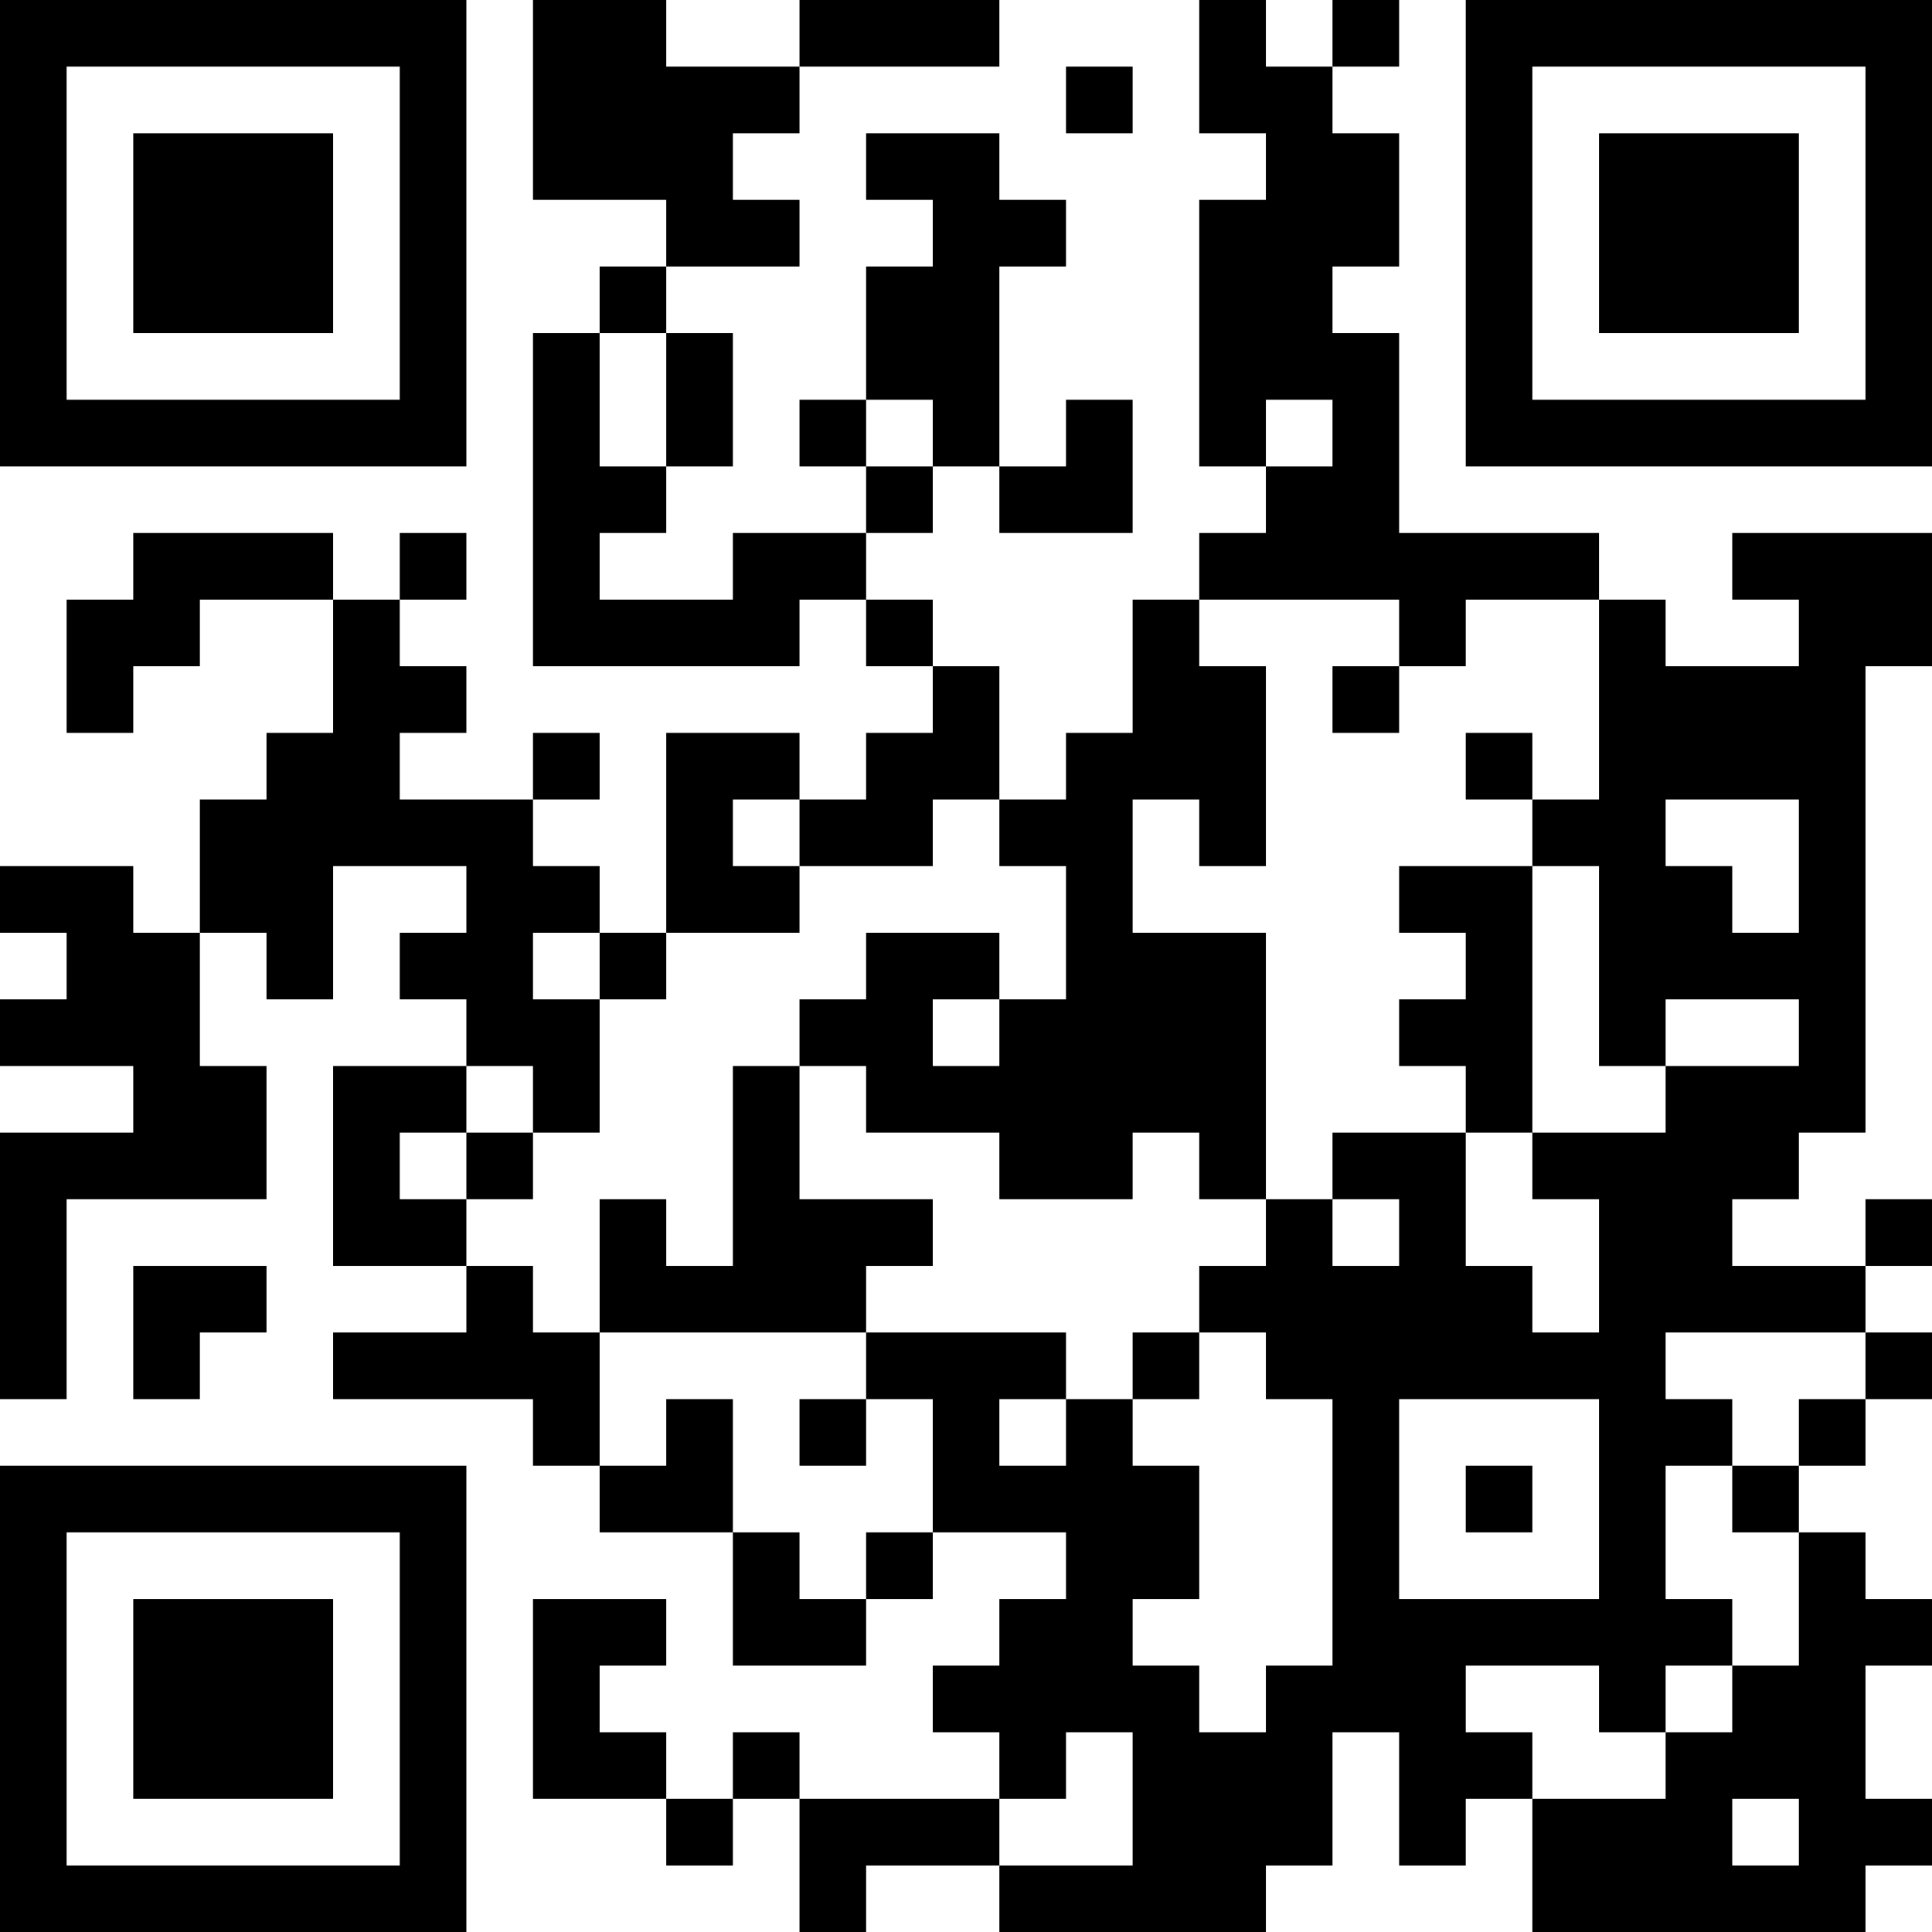 <?xml version="1.0" encoding="UTF-8"?>
<svg xmlns="http://www.w3.org/2000/svg" version="1.1" width="200" height="200" viewBox="0 0 200 200"><rect x="0" y="0" width="200" height="200" fill="#ffffff"/><g transform="scale(6.897)"><g transform="translate(0,0)"><path fill-rule="evenodd" d="M8 0L8 3L10 3L10 4L9 4L9 5L8 5L8 10L12 10L12 9L13 9L13 10L14 10L14 11L13 11L13 12L12 12L12 11L10 11L10 14L9 14L9 13L8 13L8 12L9 12L9 11L8 11L8 12L6 12L6 11L7 11L7 10L6 10L6 9L7 9L7 8L6 8L6 9L5 9L5 8L2 8L2 9L1 9L1 11L2 11L2 10L3 10L3 9L5 9L5 11L4 11L4 12L3 12L3 14L2 14L2 13L0 13L0 14L1 14L1 15L0 15L0 16L2 16L2 17L0 17L0 21L1 21L1 18L4 18L4 16L3 16L3 14L4 14L4 15L5 15L5 13L7 13L7 14L6 14L6 15L7 15L7 16L5 16L5 19L7 19L7 20L5 20L5 21L8 21L8 22L9 22L9 23L11 23L11 25L13 25L13 24L14 24L14 23L16 23L16 24L15 24L15 25L14 25L14 26L15 26L15 27L12 27L12 26L11 26L11 27L10 27L10 26L9 26L9 25L10 25L10 24L8 24L8 27L10 27L10 28L11 28L11 27L12 27L12 29L13 29L13 28L15 28L15 29L19 29L19 28L20 28L20 26L21 26L21 28L22 28L22 27L23 27L23 29L28 29L28 28L29 28L29 27L28 27L28 25L29 25L29 24L28 24L28 23L27 23L27 22L28 22L28 21L29 21L29 20L28 20L28 19L29 19L29 18L28 18L28 19L26 19L26 18L27 18L27 17L28 17L28 10L29 10L29 8L26 8L26 9L27 9L27 10L25 10L25 9L24 9L24 8L21 8L21 5L20 5L20 4L21 4L21 2L20 2L20 1L21 1L21 0L20 0L20 1L19 1L19 0L18 0L18 2L19 2L19 3L18 3L18 7L19 7L19 8L18 8L18 9L17 9L17 11L16 11L16 12L15 12L15 10L14 10L14 9L13 9L13 8L14 8L14 7L15 7L15 8L17 8L17 6L16 6L16 7L15 7L15 4L16 4L16 3L15 3L15 2L13 2L13 3L14 3L14 4L13 4L13 6L12 6L12 7L13 7L13 8L11 8L11 9L9 9L9 8L10 8L10 7L11 7L11 5L10 5L10 4L12 4L12 3L11 3L11 2L12 2L12 1L15 1L15 0L12 0L12 1L10 1L10 0ZM16 1L16 2L17 2L17 1ZM9 5L9 7L10 7L10 5ZM13 6L13 7L14 7L14 6ZM19 6L19 7L20 7L20 6ZM18 9L18 10L19 10L19 13L18 13L18 12L17 12L17 14L19 14L19 18L18 18L18 17L17 17L17 18L15 18L15 17L13 17L13 16L12 16L12 15L13 15L13 14L15 14L15 15L14 15L14 16L15 16L15 15L16 15L16 13L15 13L15 12L14 12L14 13L12 13L12 12L11 12L11 13L12 13L12 14L10 14L10 15L9 15L9 14L8 14L8 15L9 15L9 17L8 17L8 16L7 16L7 17L6 17L6 18L7 18L7 19L8 19L8 20L9 20L9 22L10 22L10 21L11 21L11 23L12 23L12 24L13 24L13 23L14 23L14 21L13 21L13 20L16 20L16 21L15 21L15 22L16 22L16 21L17 21L17 22L18 22L18 24L17 24L17 25L18 25L18 26L19 26L19 25L20 25L20 21L19 21L19 20L18 20L18 19L19 19L19 18L20 18L20 19L21 19L21 18L20 18L20 17L22 17L22 19L23 19L23 20L24 20L24 18L23 18L23 17L25 17L25 16L27 16L27 15L25 15L25 16L24 16L24 13L23 13L23 12L24 12L24 9L22 9L22 10L21 10L21 9ZM20 10L20 11L21 11L21 10ZM22 11L22 12L23 12L23 11ZM25 12L25 13L26 13L26 14L27 14L27 12ZM21 13L21 14L22 14L22 15L21 15L21 16L22 16L22 17L23 17L23 13ZM11 16L11 19L10 19L10 18L9 18L9 20L13 20L13 19L14 19L14 18L12 18L12 16ZM7 17L7 18L8 18L8 17ZM2 19L2 21L3 21L3 20L4 20L4 19ZM17 20L17 21L18 21L18 20ZM25 20L25 21L26 21L26 22L25 22L25 24L26 24L26 25L25 25L25 26L24 26L24 25L22 25L22 26L23 26L23 27L25 27L25 26L26 26L26 25L27 25L27 23L26 23L26 22L27 22L27 21L28 21L28 20ZM12 21L12 22L13 22L13 21ZM21 21L21 24L24 24L24 21ZM22 22L22 23L23 23L23 22ZM16 26L16 27L15 27L15 28L17 28L17 26ZM26 27L26 28L27 28L27 27ZM0 0L0 7L7 7L7 0ZM1 1L1 6L6 6L6 1ZM2 2L2 5L5 5L5 2ZM22 0L22 7L29 7L29 0ZM23 1L23 6L28 6L28 1ZM24 2L24 5L27 5L27 2ZM0 22L0 29L7 29L7 22ZM1 23L1 28L6 28L6 23ZM2 24L2 27L5 27L5 24Z" fill="#000000"/></g></g></svg>
